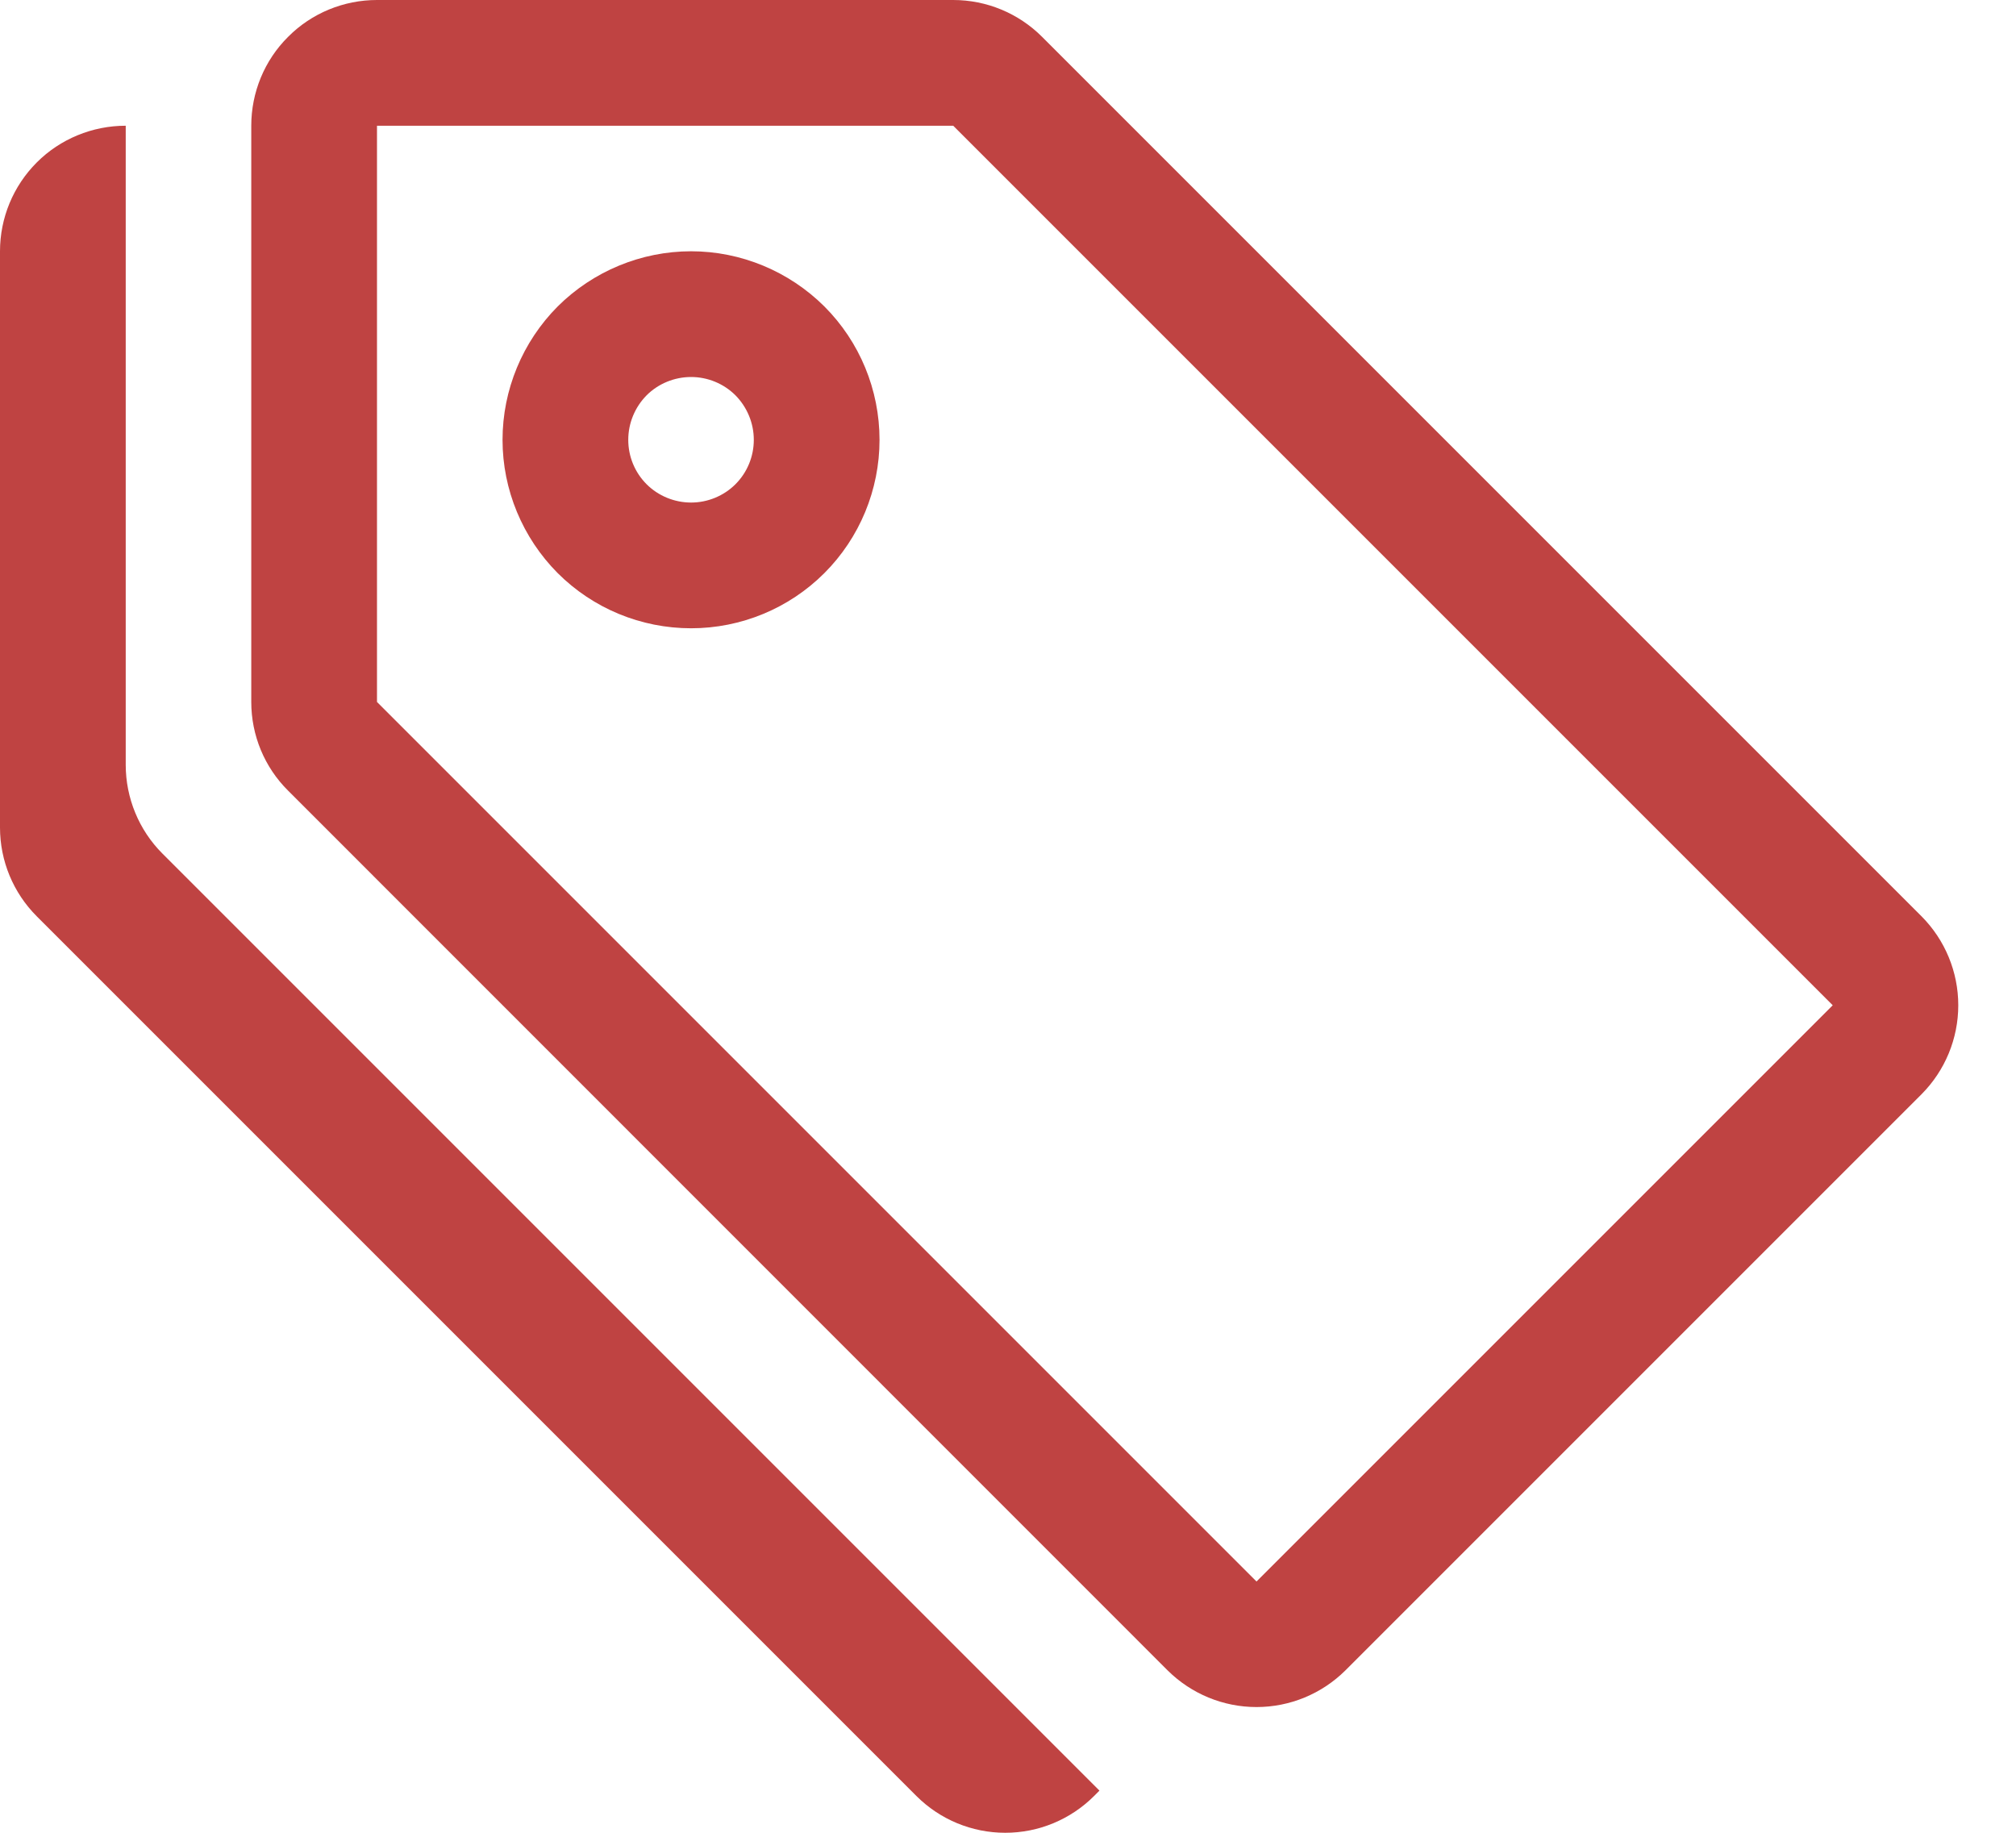 <svg width="11" height="10" viewBox="0 0 11 10" fill="none" xmlns="http://www.w3.org/2000/svg">
<path fill-rule="evenodd" clip-rule="evenodd" d="M2.057 0.686V3.83L6.856 8.629L10 5.485L5.201 0.686H2.057ZM1.371 0.686C1.371 0.504 1.443 0.329 1.572 0.201C1.7 0.072 1.875 0 2.057 0H5.201C5.383 3.88305e-05 5.557 0.072 5.686 0.201L10.485 5C10.613 5.129 10.685 5.303 10.685 5.485C10.685 5.667 10.613 5.841 10.485 5.97L7.341 9.114C7.212 9.242 7.038 9.314 6.856 9.314C6.674 9.314 6.5 9.242 6.371 9.114L1.572 4.314C1.443 4.186 1.371 4.012 1.371 3.83V0.686Z" fill="#BF4342"/>
<path fill-rule="evenodd" clip-rule="evenodd" d="M3.771 2.742C3.861 2.742 3.949 2.706 4.013 2.642C4.077 2.578 4.113 2.491 4.113 2.4C4.113 2.309 4.077 2.222 4.013 2.157C3.949 2.093 3.861 2.057 3.771 2.057C3.68 2.057 3.592 2.093 3.528 2.157C3.464 2.222 3.428 2.309 3.428 2.4C3.428 2.491 3.464 2.578 3.528 2.642C3.592 2.706 3.68 2.742 3.771 2.742ZM3.771 3.428C4.043 3.428 4.305 3.32 4.498 3.127C4.691 2.934 4.799 2.672 4.799 2.4C4.799 2.127 4.691 1.865 4.498 1.672C4.305 1.48 4.043 1.371 3.771 1.371C3.498 1.371 3.236 1.48 3.043 1.672C2.851 1.865 2.742 2.127 2.742 2.4C2.742 2.672 2.851 2.934 3.043 3.127C3.236 3.32 3.498 3.428 3.771 3.428Z" fill="#BF4342"/>
<path d="M0.686 4.173C0.686 4.354 0.758 4.529 0.886 4.657L5.999 9.77L5.97 9.799C5.841 9.928 5.667 10 5.485 10C5.303 10 5.129 9.928 5 9.799L0.201 5C0.072 4.871 3.88305e-05 4.697 0 4.515L0 1.371C0 1.189 0.072 1.015 0.201 0.886C0.329 0.758 0.504 0.686 0.686 0.686V4.173Z" fill="#BF4342"/>
</svg>
